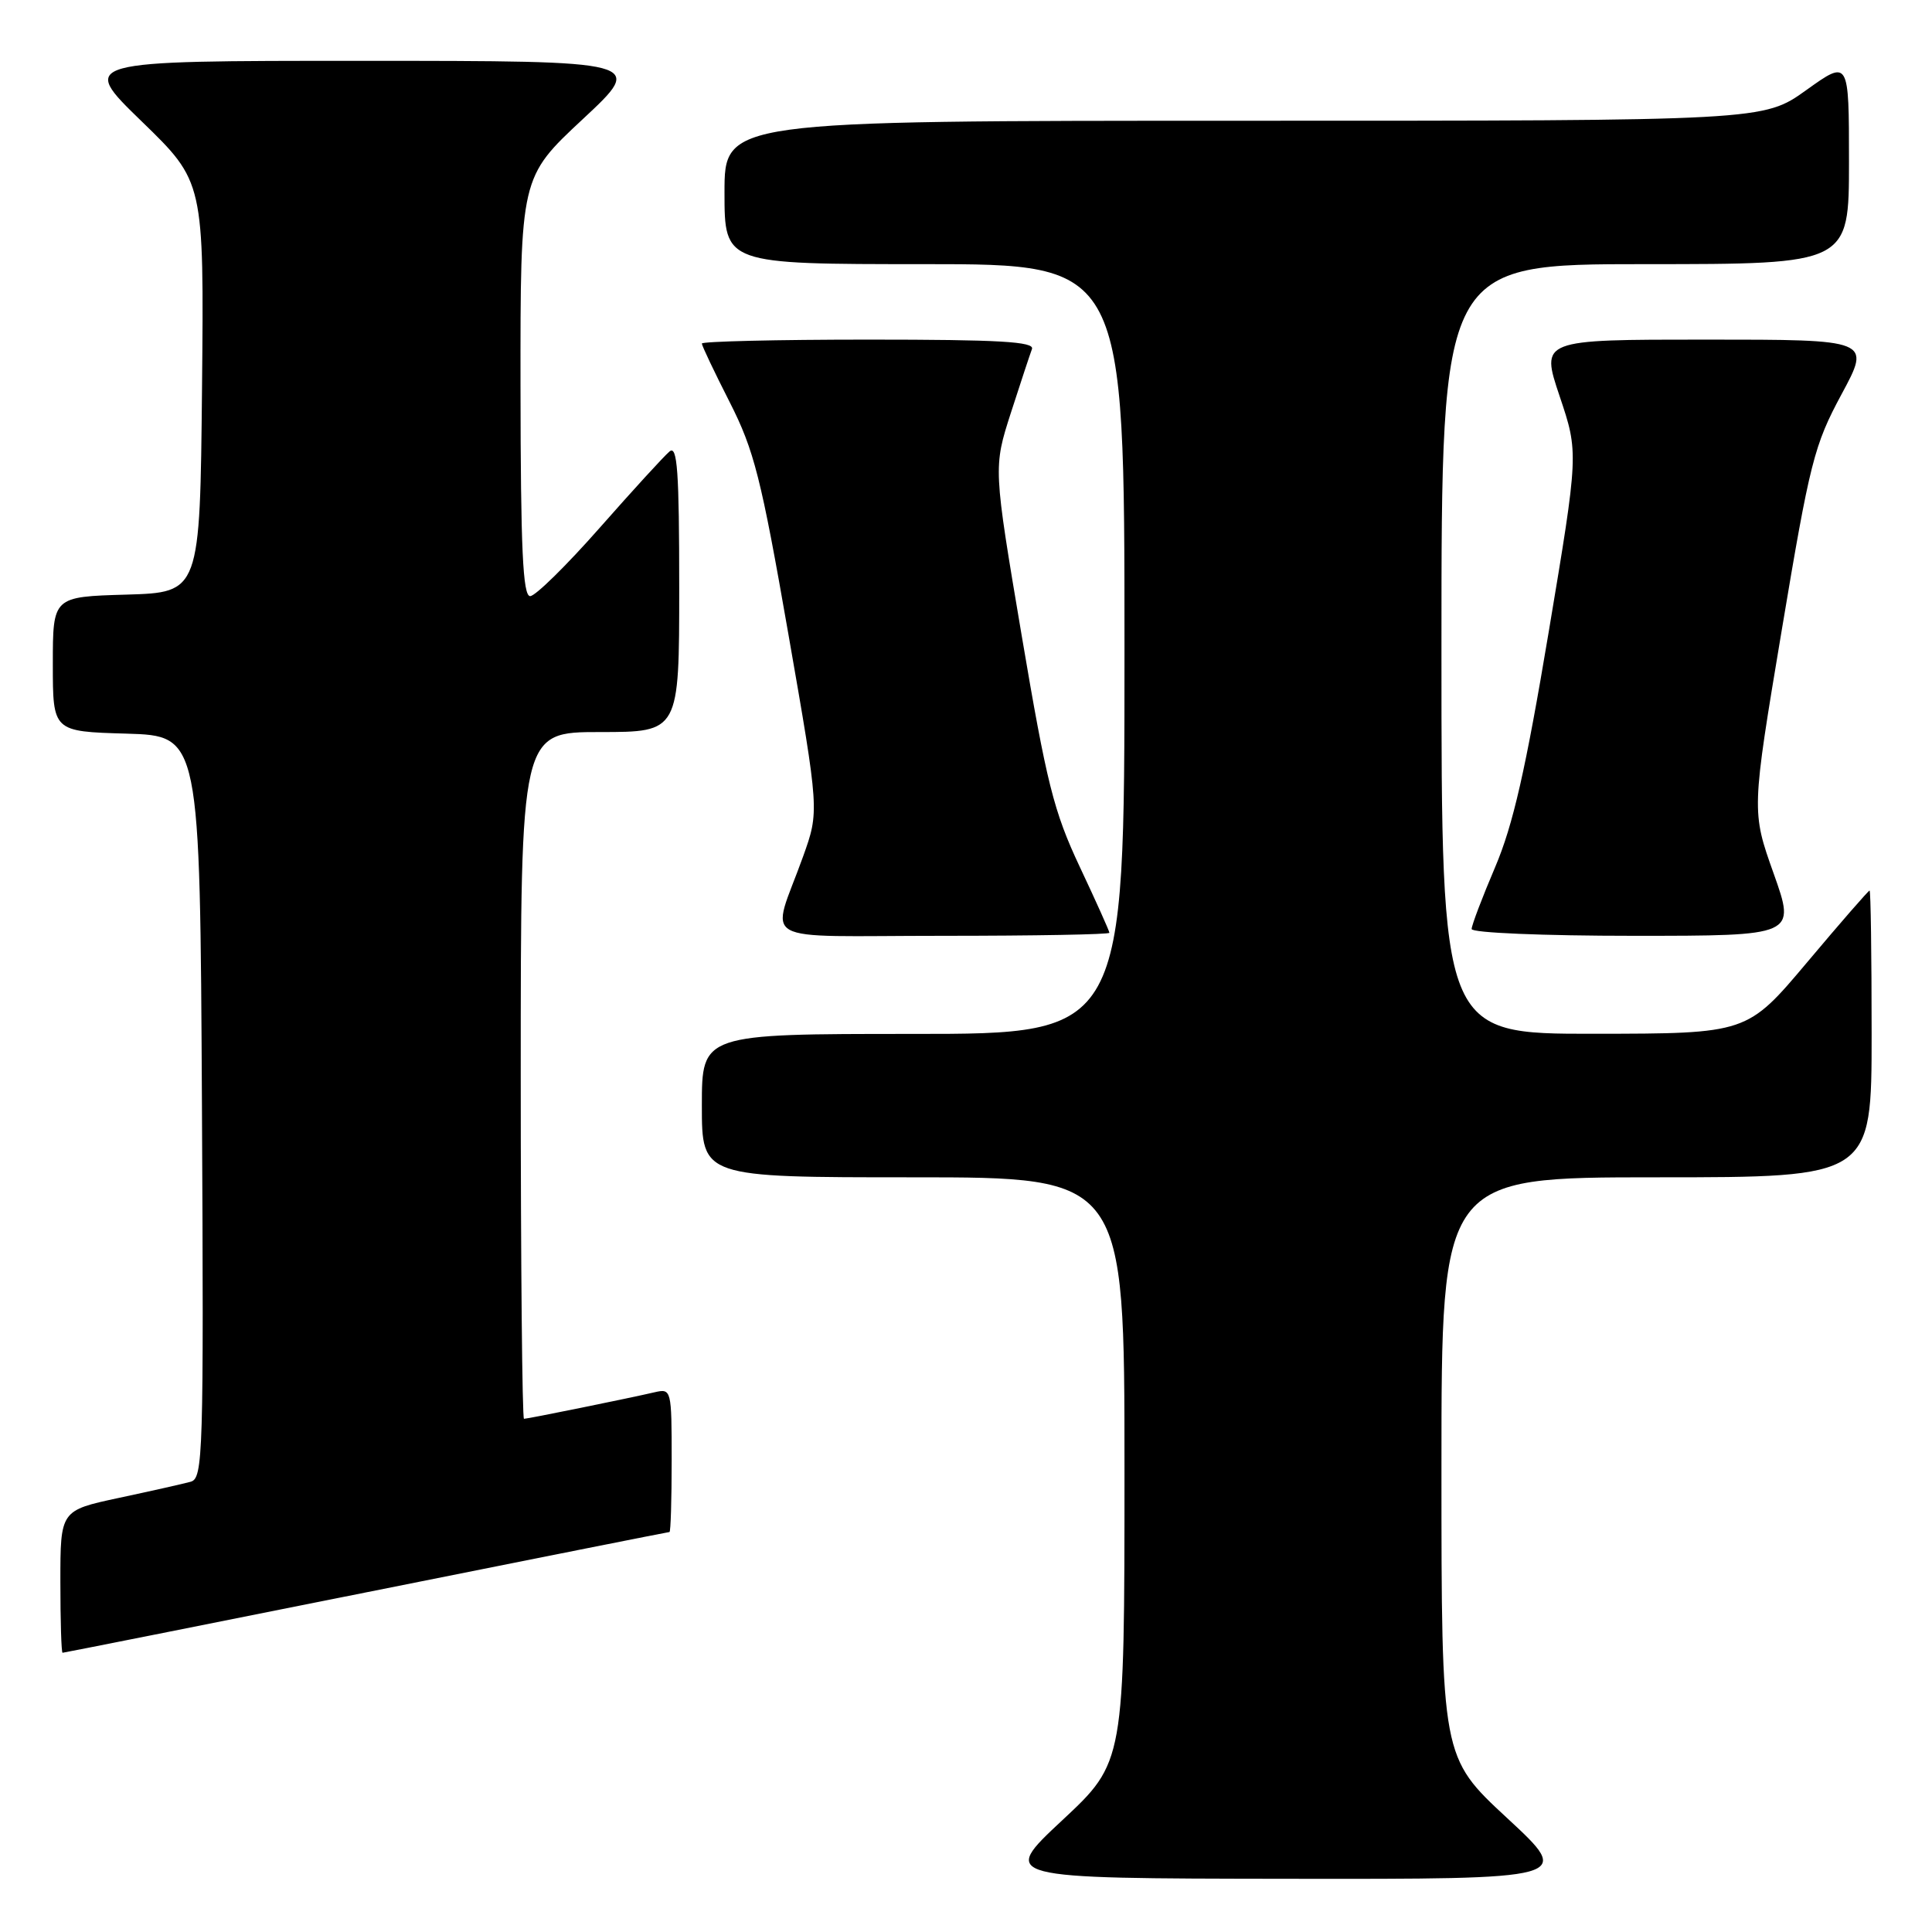 <?xml version="1.0" encoding="UTF-8" standalone="no"?>
<!DOCTYPE svg PUBLIC "-//W3C//DTD SVG 1.1//EN" "http://www.w3.org/Graphics/SVG/1.1/DTD/svg11.dtd" >
<svg xmlns="http://www.w3.org/2000/svg" xmlns:xlink="http://www.w3.org/1999/xlink" version="1.1" viewBox="0 0 256 256">
 <g >
 <path fill="currentColor"
d=" M 199.72 240.92 C 191.00 232.84 191.00 232.84 191.00 194.42 C 191.00 156.00 191.00 156.00 219.50 156.00 C 248.00 156.00 248.00 156.00 248.00 137.00 C 248.00 126.55 247.88 118.00 247.73 118.00 C 247.58 118.00 243.86 122.27 239.48 127.48 C 231.50 136.96 231.50 136.96 211.25 136.98 C 191.00 137.00 191.00 137.00 191.00 86.00 C 191.00 35.00 191.00 35.00 218.00 35.00 C 245.00 35.00 245.00 35.00 245.00 21.44 C 245.00 7.89 245.00 7.89 239.34 11.94 C 233.67 16.00 233.67 16.00 164.84 16.00 C 96.00 16.00 96.00 16.00 96.00 25.50 C 96.00 35.00 96.00 35.00 122.50 35.00 C 149.00 35.00 149.00 35.00 149.00 86.00 C 149.00 137.00 149.00 137.00 121.00 137.00 C 93.00 137.00 93.00 137.00 93.00 146.50 C 93.00 156.00 93.00 156.00 121.00 156.00 C 149.00 156.00 149.00 156.00 149.00 194.75 C 149.00 233.50 149.00 233.50 140.75 241.20 C 132.50 248.90 132.50 248.90 170.47 248.95 C 208.44 249.00 208.44 249.00 199.72 240.92 Z  M 48.50 211.00 C 70.46 206.60 88.56 203.00 88.71 203.00 C 88.87 203.00 89.00 198.72 89.00 193.48 C 89.00 184.12 88.96 183.97 86.75 184.48 C 83.31 185.28 69.93 188.00 69.43 188.00 C 69.20 188.00 69.00 167.53 69.00 142.50 C 69.00 97.00 69.00 97.00 79.50 97.00 C 90.00 97.00 90.00 97.00 90.00 77.88 C 90.00 62.43 89.75 58.96 88.72 59.82 C 88.01 60.41 83.85 64.96 79.47 69.93 C 75.08 74.91 70.94 78.99 70.25 78.99 C 69.28 79.00 68.99 72.77 68.97 51.25 C 68.95 23.50 68.95 23.50 77.22 15.79 C 85.50 8.07 85.50 8.07 48.00 8.06 C 10.50 8.06 10.50 8.06 18.77 16.08 C 27.03 24.09 27.03 24.09 26.77 51.30 C 26.50 78.50 26.50 78.50 16.75 78.79 C 7.00 79.07 7.00 79.07 7.00 88.00 C 7.00 96.93 7.00 96.93 16.75 97.21 C 26.50 97.50 26.50 97.50 26.76 146.68 C 27.00 192.89 26.91 195.89 25.26 196.34 C 24.29 196.61 20.01 197.57 15.75 198.48 C 8.00 200.14 8.00 200.14 8.00 209.57 C 8.00 214.76 8.13 219.00 8.29 219.00 C 8.44 219.00 26.54 215.40 48.50 211.00 Z  M 147.00 123.60 C 147.00 123.37 145.23 119.44 143.07 114.85 C 139.62 107.52 138.69 103.79 135.38 84.22 C 131.62 61.95 131.62 61.95 133.94 54.72 C 135.22 50.75 136.48 46.94 136.74 46.25 C 137.11 45.27 132.38 45.00 115.11 45.00 C 102.95 45.00 93.00 45.24 93.00 45.52 C 93.00 45.81 94.66 49.30 96.68 53.27 C 99.92 59.65 100.85 63.28 104.46 84.00 C 108.56 107.50 108.56 107.50 106.41 113.50 C 102.15 125.37 99.73 124.00 124.93 124.00 C 137.07 124.00 147.00 123.82 147.00 123.60 Z  M 235.02 115.75 C 232.08 107.50 232.08 107.50 236.09 83.50 C 239.82 61.19 240.38 58.99 244.01 52.25 C 247.92 45.00 247.92 45.00 226.03 45.00 C 204.14 45.00 204.14 45.00 206.66 52.50 C 209.18 60.00 209.18 60.00 205.20 83.80 C 202.15 102.03 200.49 109.32 198.11 114.91 C 196.40 118.92 195.00 122.61 195.00 123.10 C 195.00 123.60 204.50 124.00 216.47 124.00 C 237.95 124.00 237.95 124.00 235.02 115.75 Z "/>
</g>
</svg>